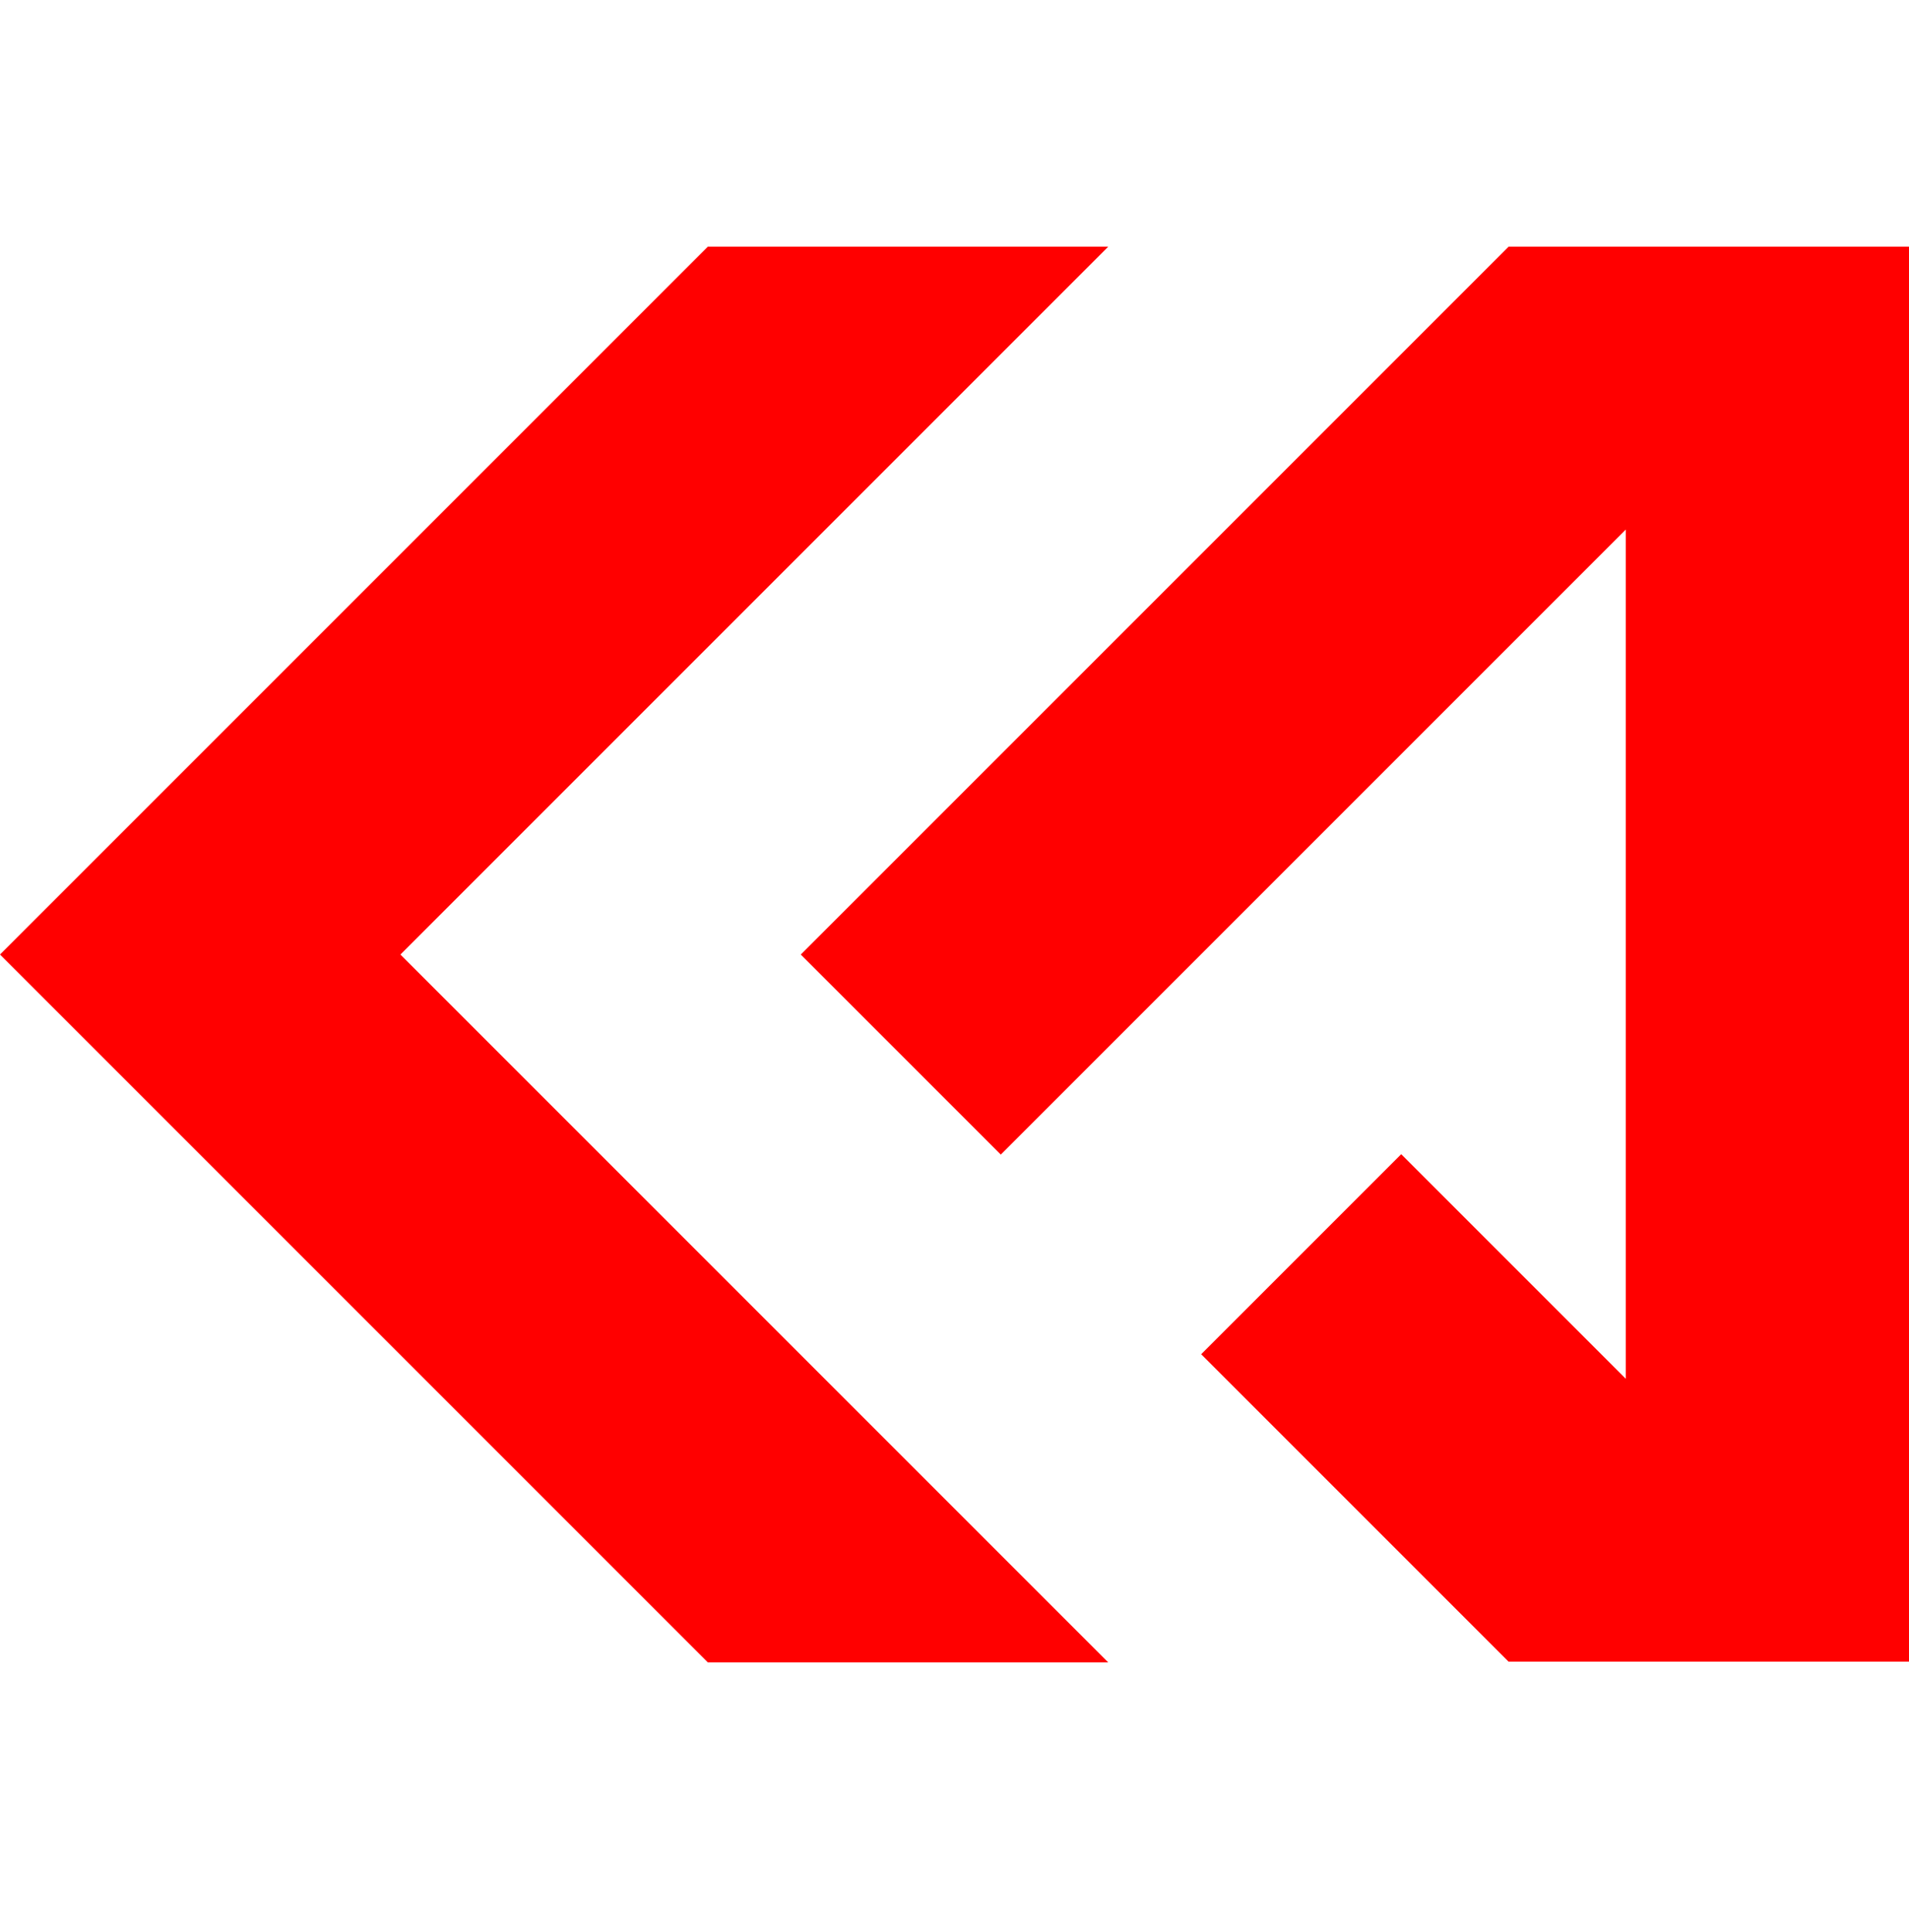 <svg xmlns="http://www.w3.org/2000/svg" version="1.1" xmlns:xlink="http://www.w3.org/1999/xlink" xmlns:svgjs="http://svgjs.dev/svgjs" width="500" height="506"><svg id="SvgjsSvg1005" xmlns="http://www.w3.org/2000/svg" version="1.1" viewBox="0 0 500 506">
  <!-- Generator: Adobe Illustrator 29.1.0, SVG Export Plug-In . SVG Version: 2.1.0 Build 142)  -->
  <defs>
    <style>
      .st0 {
        fill: red;
      }
    </style>
  </defs>
  <path class="st0" d="M290.26,64.61h-104.87L0,250l185.39,185.39h104.87L104.87,250l185.39-185.39Z"></path>
  <path class="st0" d="M395.13,64.61l-185.39,185.39,52.39,52.39,163.7-163.7v222.43l-58.83-58.83-52.39,52.39,80.52,80.52h104.87V64.61h-104.87,0Z"></path>
</svg><style>@media (prefers-color-scheme: light) { :root { filter: none; } }
@media (prefers-color-scheme: dark) { :root { filter: none; } }
</style></svg>